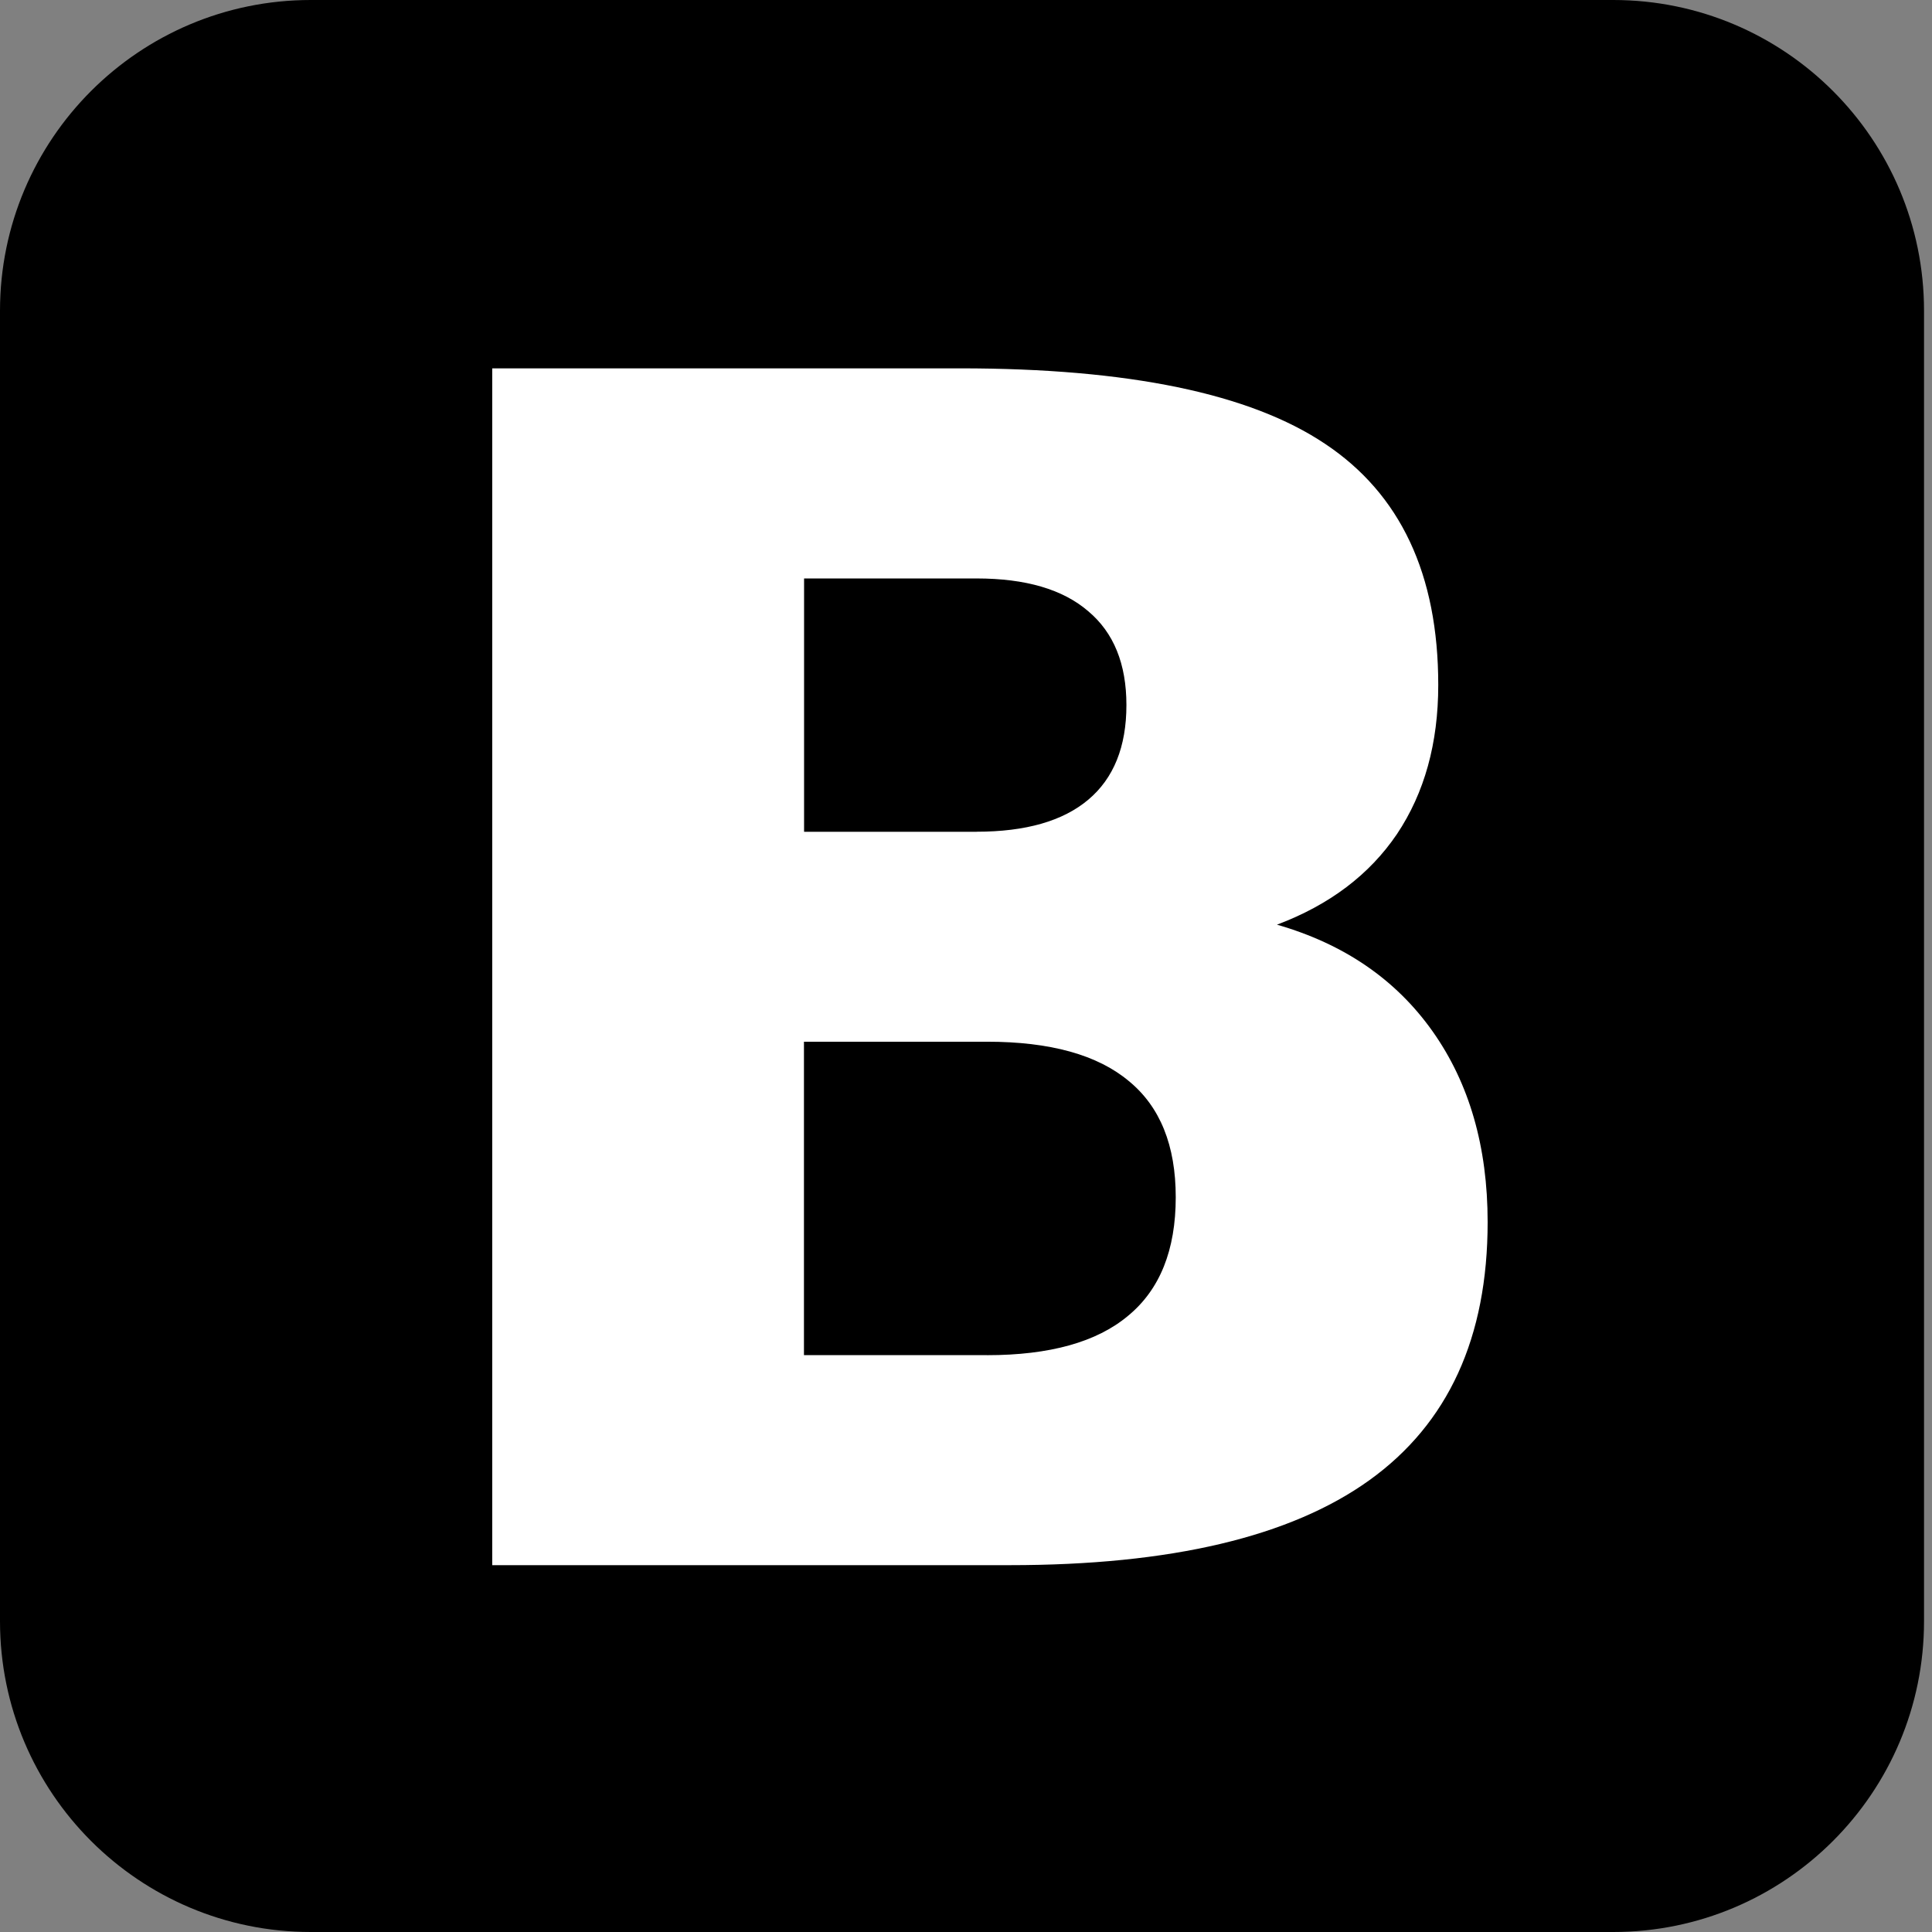<!-- Generated by IcoMoon.io -->
<svg version="1.1" xmlns="http://www.w3.org/2000/svg" width="32" height="32" viewBox="0 0 32 32">
<rect x="0" y="0" width="32" height="32" fill="#808080" stroke="none"/>
<title>bootstrap</title>
<path fill="#000" d="M5.148 0h21.572c2.843 0 5.148 2.305 5.148 5.148v21.704c0 2.843-2.305 5.148-5.148 5.148h-21.572c-2.843 0-5.148-2.305-5.148-5.148v-21.704c0-2.843 2.305-5.148 5.148-5.148z"></path>
<path fill="#fff" d="M16.175 13.776c0.814 0 1.431-0.177 1.851-0.531s0.631-0.876 0.631-1.567c0-0.682-0.21-1.199-0.631-1.553-0.42-0.363-1.037-0.544-1.851-0.544h-2.857v4.196h2.857zM16.349 22.446c1.037 0 1.816-0.217 2.334-0.651 0.528-0.434 0.791-1.089 0.791-1.965 0-0.859-0.259-1.5-0.778-1.925-0.519-0.434-1.301-0.651-2.348-0.651h-3.032v5.191h3.032zM21.152 15.316c1.109 0.319 1.968 0.907 2.576 1.766s0.912 1.912 0.912 3.16c-0 1.912-0.653 3.337-1.959 4.275s-3.291 1.407-5.956 1.407h-8.572v-19.823h7.754c2.781 0 4.794 0.416 6.037 1.248 1.252 0.832 1.878 2.164 1.878 3.996-0 0.965-0.228 1.788-0.684 2.47-0.456 0.673-1.118 1.173-1.986 1.5z"></path>
</svg>
